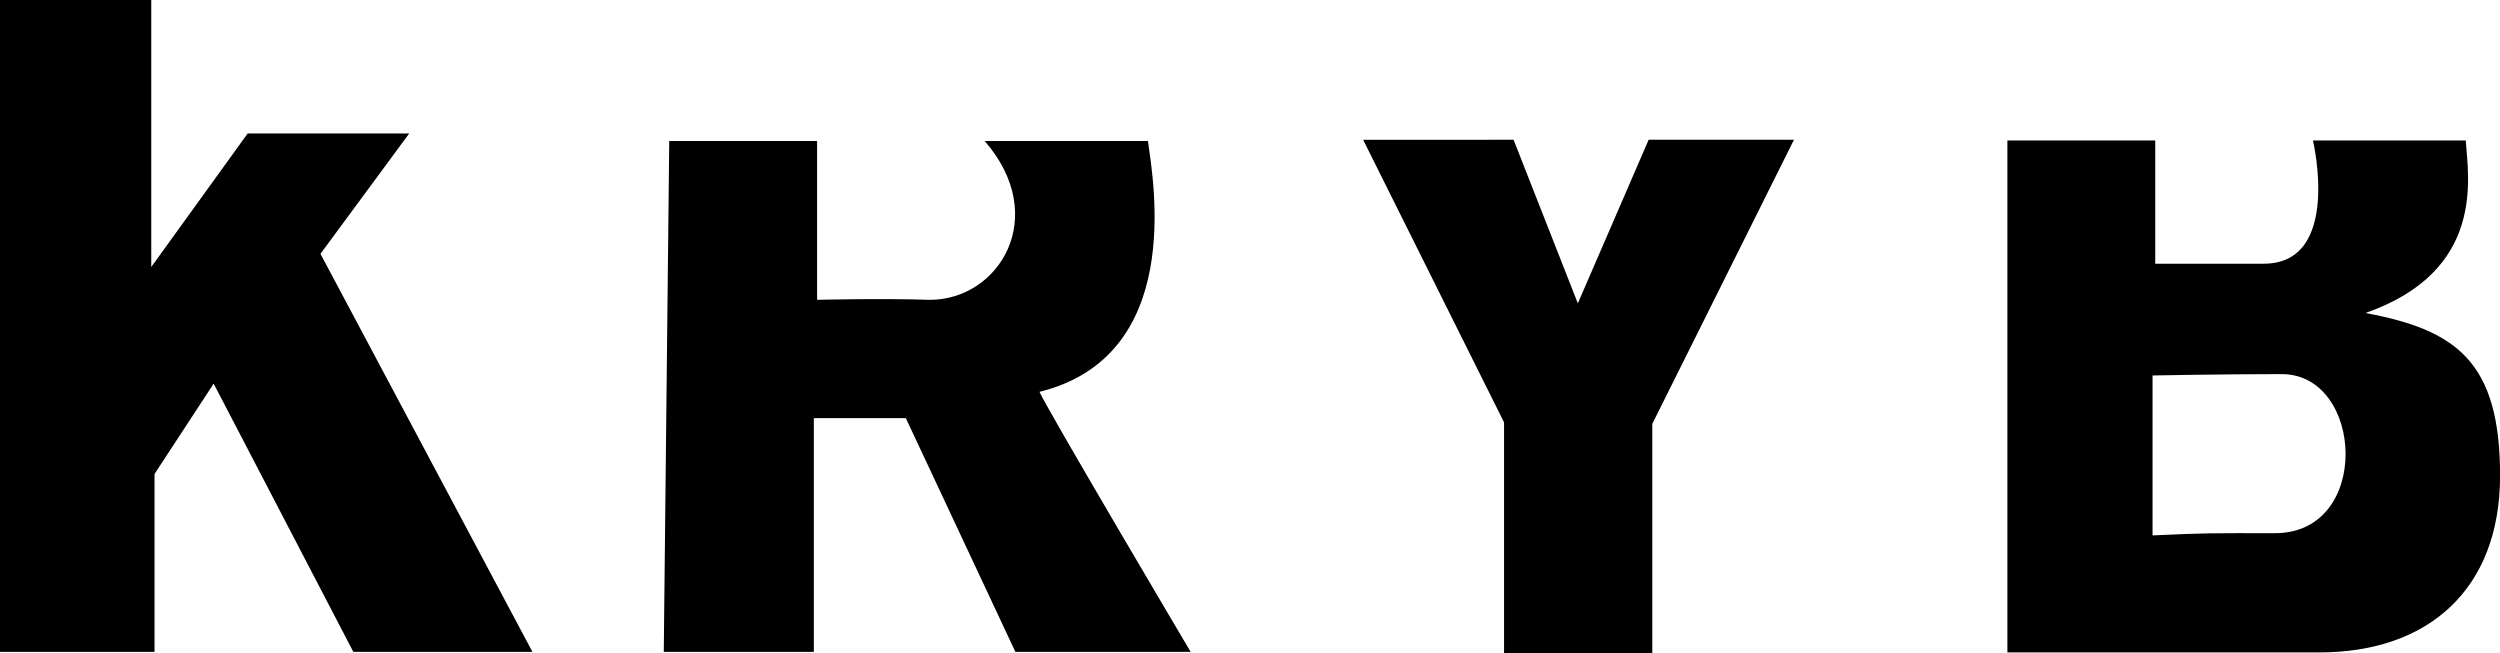 <?xml version="1.0" encoding="UTF-8"?>
<svg id="Layer_2" data-name="Layer 2" xmlns="http://www.w3.org/2000/svg" viewBox="0 0 796.36 208.05">
  <g id="Layer_1-2" data-name="Layer 1">
    <polygon points="0 0 48.18 0 48.18 85.05 78.89 42.52 130.35 42.52 102.08 80.86 169.6 207.64 112.55 207.64 68.06 122.21 49.22 150.99 49.22 207.64 0 207.64 0 0"/>
    <path d="m213.18,44.92h47.1v50.59s20.24-.52,35.94,0c22.01,0,38.41-26.45,17.45-50.59h51.99c1.92,13.43,11.51,68.49-34.54,79.9,2.62,5.93,48.15,82.82,48.15,82.82h-55.83l-34.89-74.44h-29.31v74.44h-47.8l1.74-162.72Z"/>
    <path d="m482.14,44.52l20.47,52.11,22.56-52.11h46.29l-45.13,90.49v73.05h-47.22v-73.51l-44.89-90.02h46.76-48.15"/>
    <path d="m753.52,99.7c38.38-13.43,32.71-43.35,31.93-54.95h-48.67s9.3,39.25-15.7,39.25h-34.54v-39.25h-47.1v163.07h99.44c34.54,0,57.5-20.01,57.5-56.3s-13.89-46.41-42.85-51.81Zm-28.79,70.14c-21.25,0-21.25-.1-39.05.71v-50.95s22.43-.43,41.17-.43c26.17,0,28.73,50.67-2.13,50.67Z"/>
  </g>
</svg>